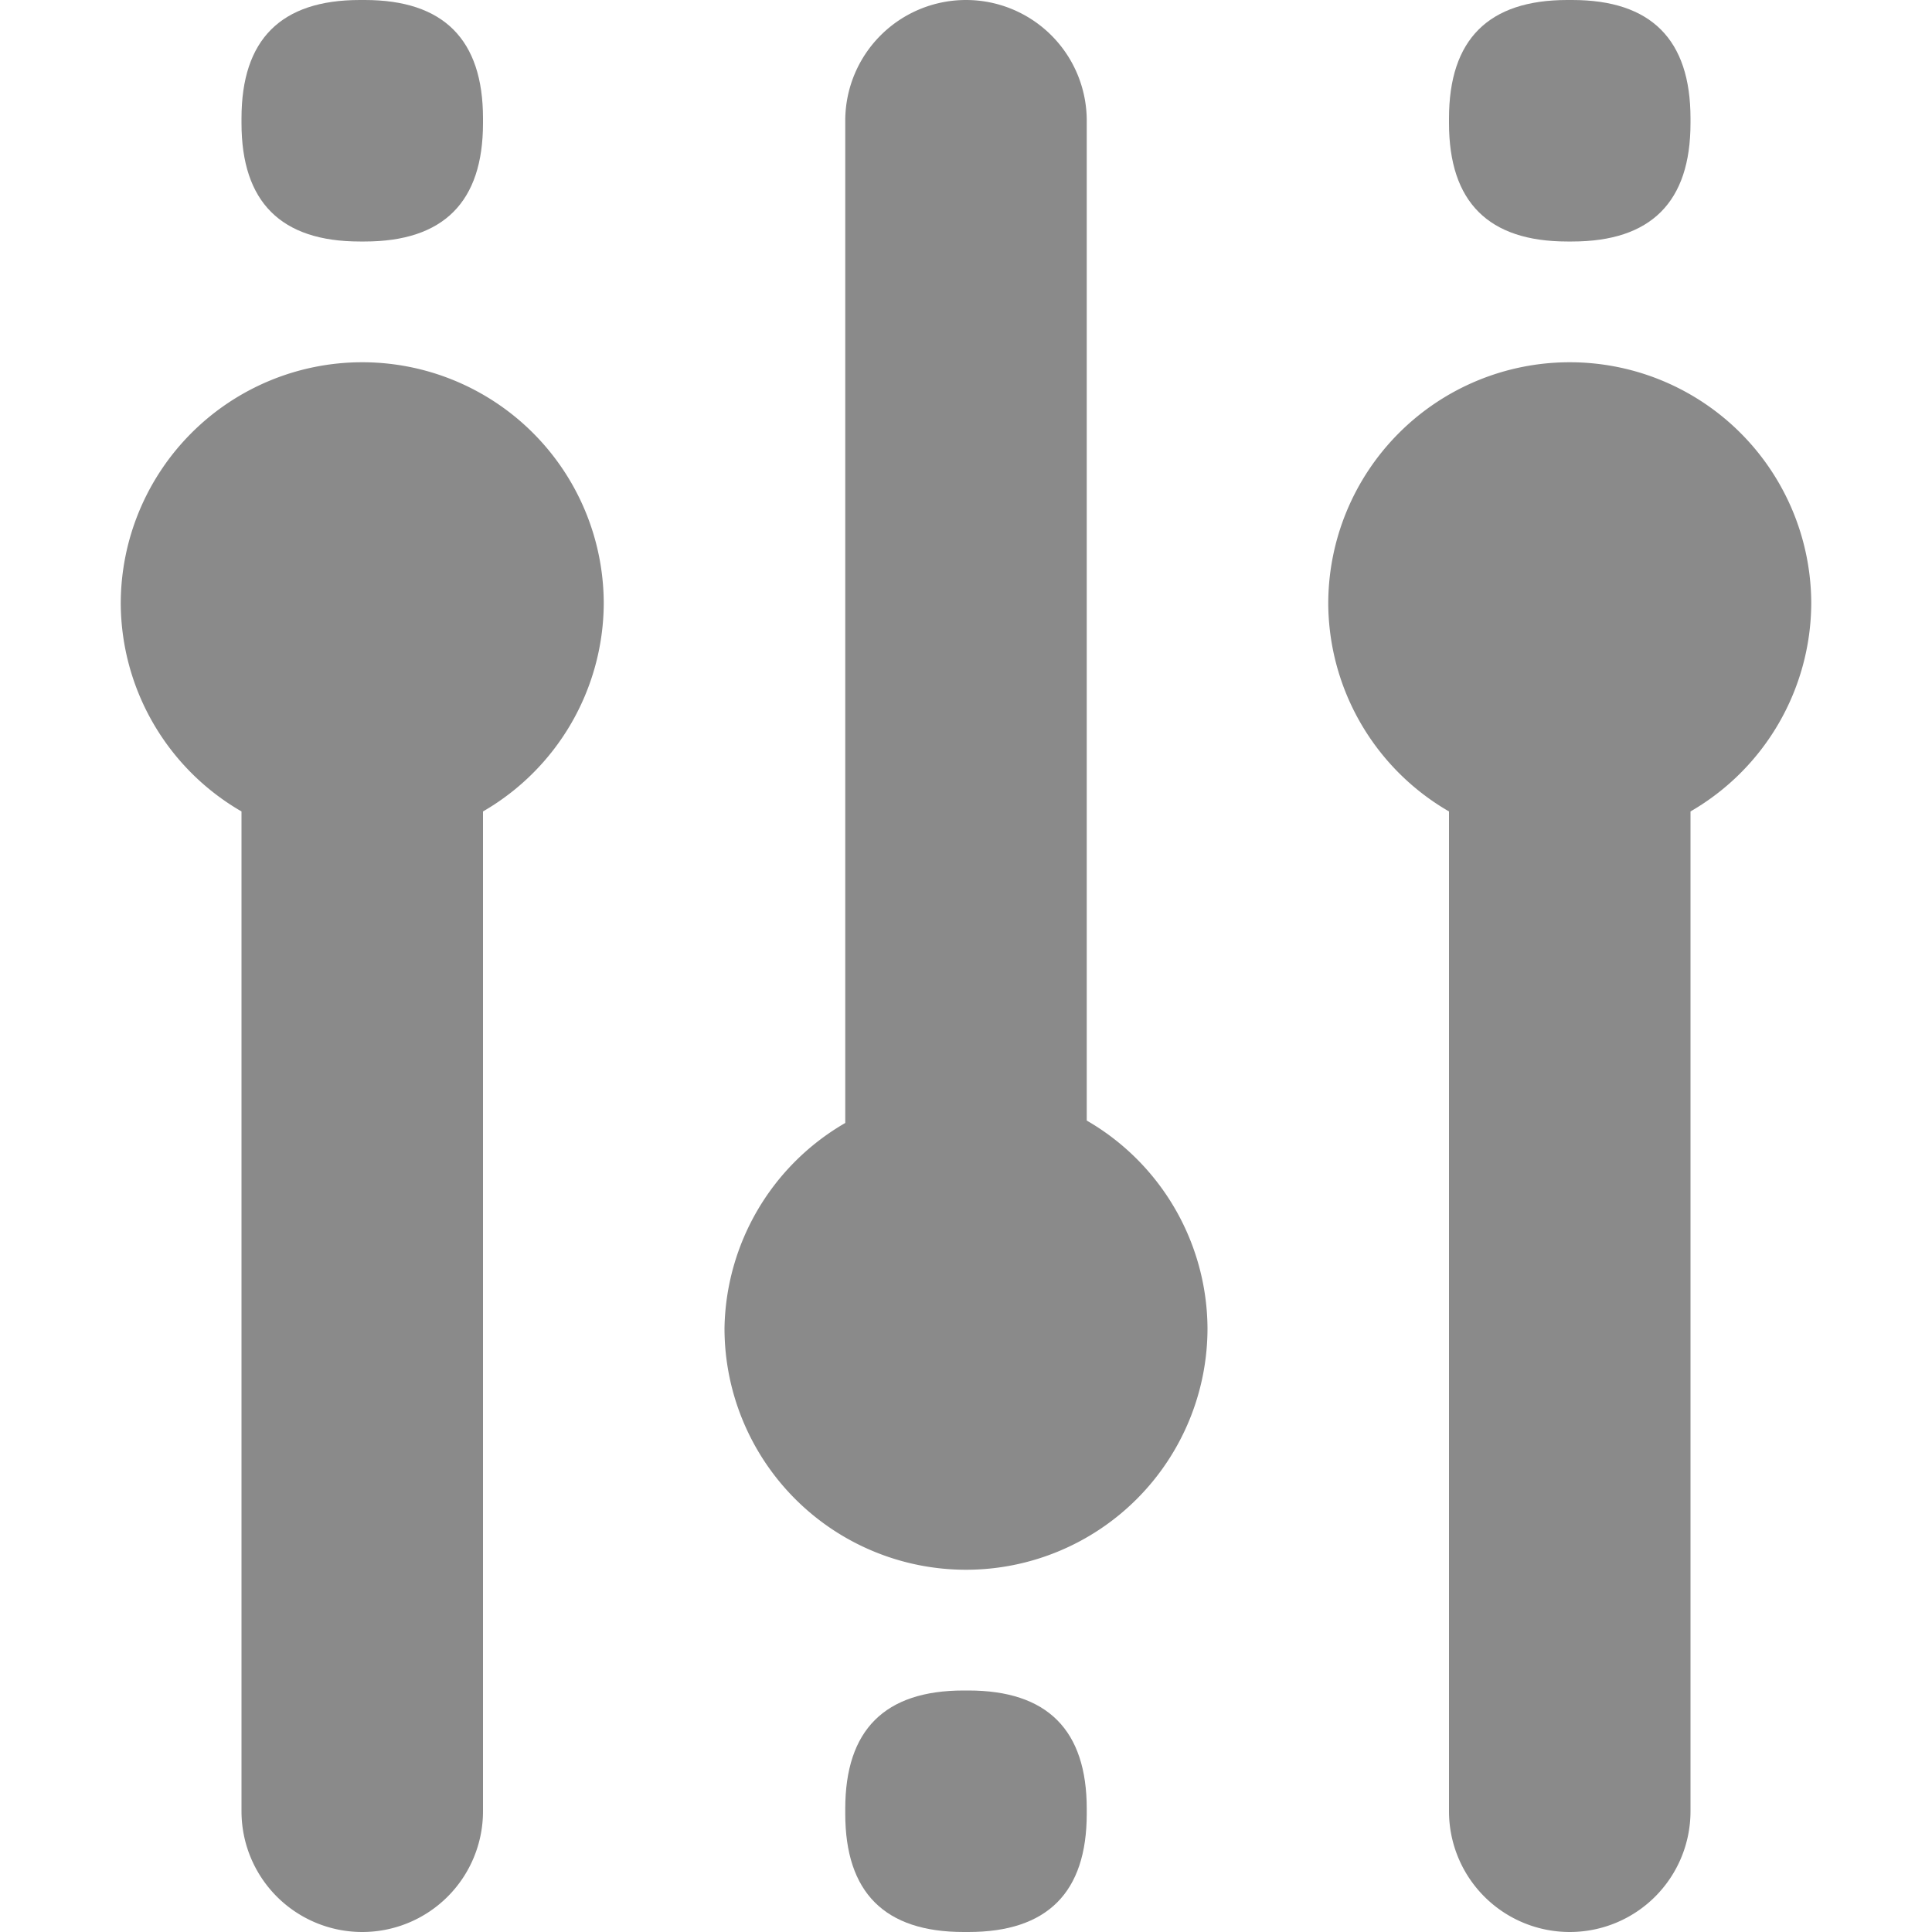 <?xml version="1.0" standalone="no"?><!DOCTYPE svg PUBLIC "-//W3C//DTD SVG 1.1//EN" "http://www.w3.org/Graphics/SVG/1.1/DTD/svg11.dtd"><svg t="1544515552431" class="icon" style="" viewBox="0 0 1024 1024" version="1.1" xmlns="http://www.w3.org/2000/svg" p-id="17289" xmlns:xlink="http://www.w3.org/1999/xlink" width="200" height="200"><defs><style type="text/css"></style></defs><path d="M128 0m62.72 0l2.56 0q62.72 0 62.72 62.72l0 2.56q0 62.72-62.72 62.72l-2.56 0q-62.72 0-62.72-62.72l0-2.56q0-62.72 62.72-62.72Z" fill="#8a8a8a" p-id="17290"></path><path d="M192 192a128 128 0 0 0-128 128 128 128 0 0 0 64 110.08V960a64 64 0 0 0 64 64 64 64 0 0 0 64-64V430.08A128 128 0 0 0 320 320a128 128 0 0 0-128-128z" fill="#8a8a8a" p-id="17291"></path><path d="M768 0m62.72 0l2.56 0q62.72 0 62.72 62.72l0 2.56q0 62.72-62.72 62.72l-2.56 0q-62.72 0-62.72-62.72l0-2.56q0-62.72 62.72-62.72Z" fill="#8a8a8a" p-id="17292"></path><path d="M832 192a128 128 0 0 0-128 128 128 128 0 0 0 64 110.08V960a64 64 0 0 0 64 64 64 64 0 0 0 64-64V430.08A128 128 0 0 0 960 320a128 128 0 0 0-128-128z" fill="#8a8a8a" p-id="17293"></path><path d="M448 896m62.72 0l2.56 0q62.72 0 62.72 62.72l0 2.56q0 62.72-62.72 62.72l-2.56 0q-62.72 0-62.72-62.72l0-2.56q0-62.72 62.72-62.72Z" fill="#8a8a8a" p-id="17294"></path><path d="M576 593.92V64a64 64 0 0 0-64-64 64 64 0 0 0-64 64v531.2A128 128 0 0 0 384 704a128 128 0 0 0 256 0 128 128 0 0 0-64-110.08z" fill="#8a8a8a" p-id="17295"></path></svg>